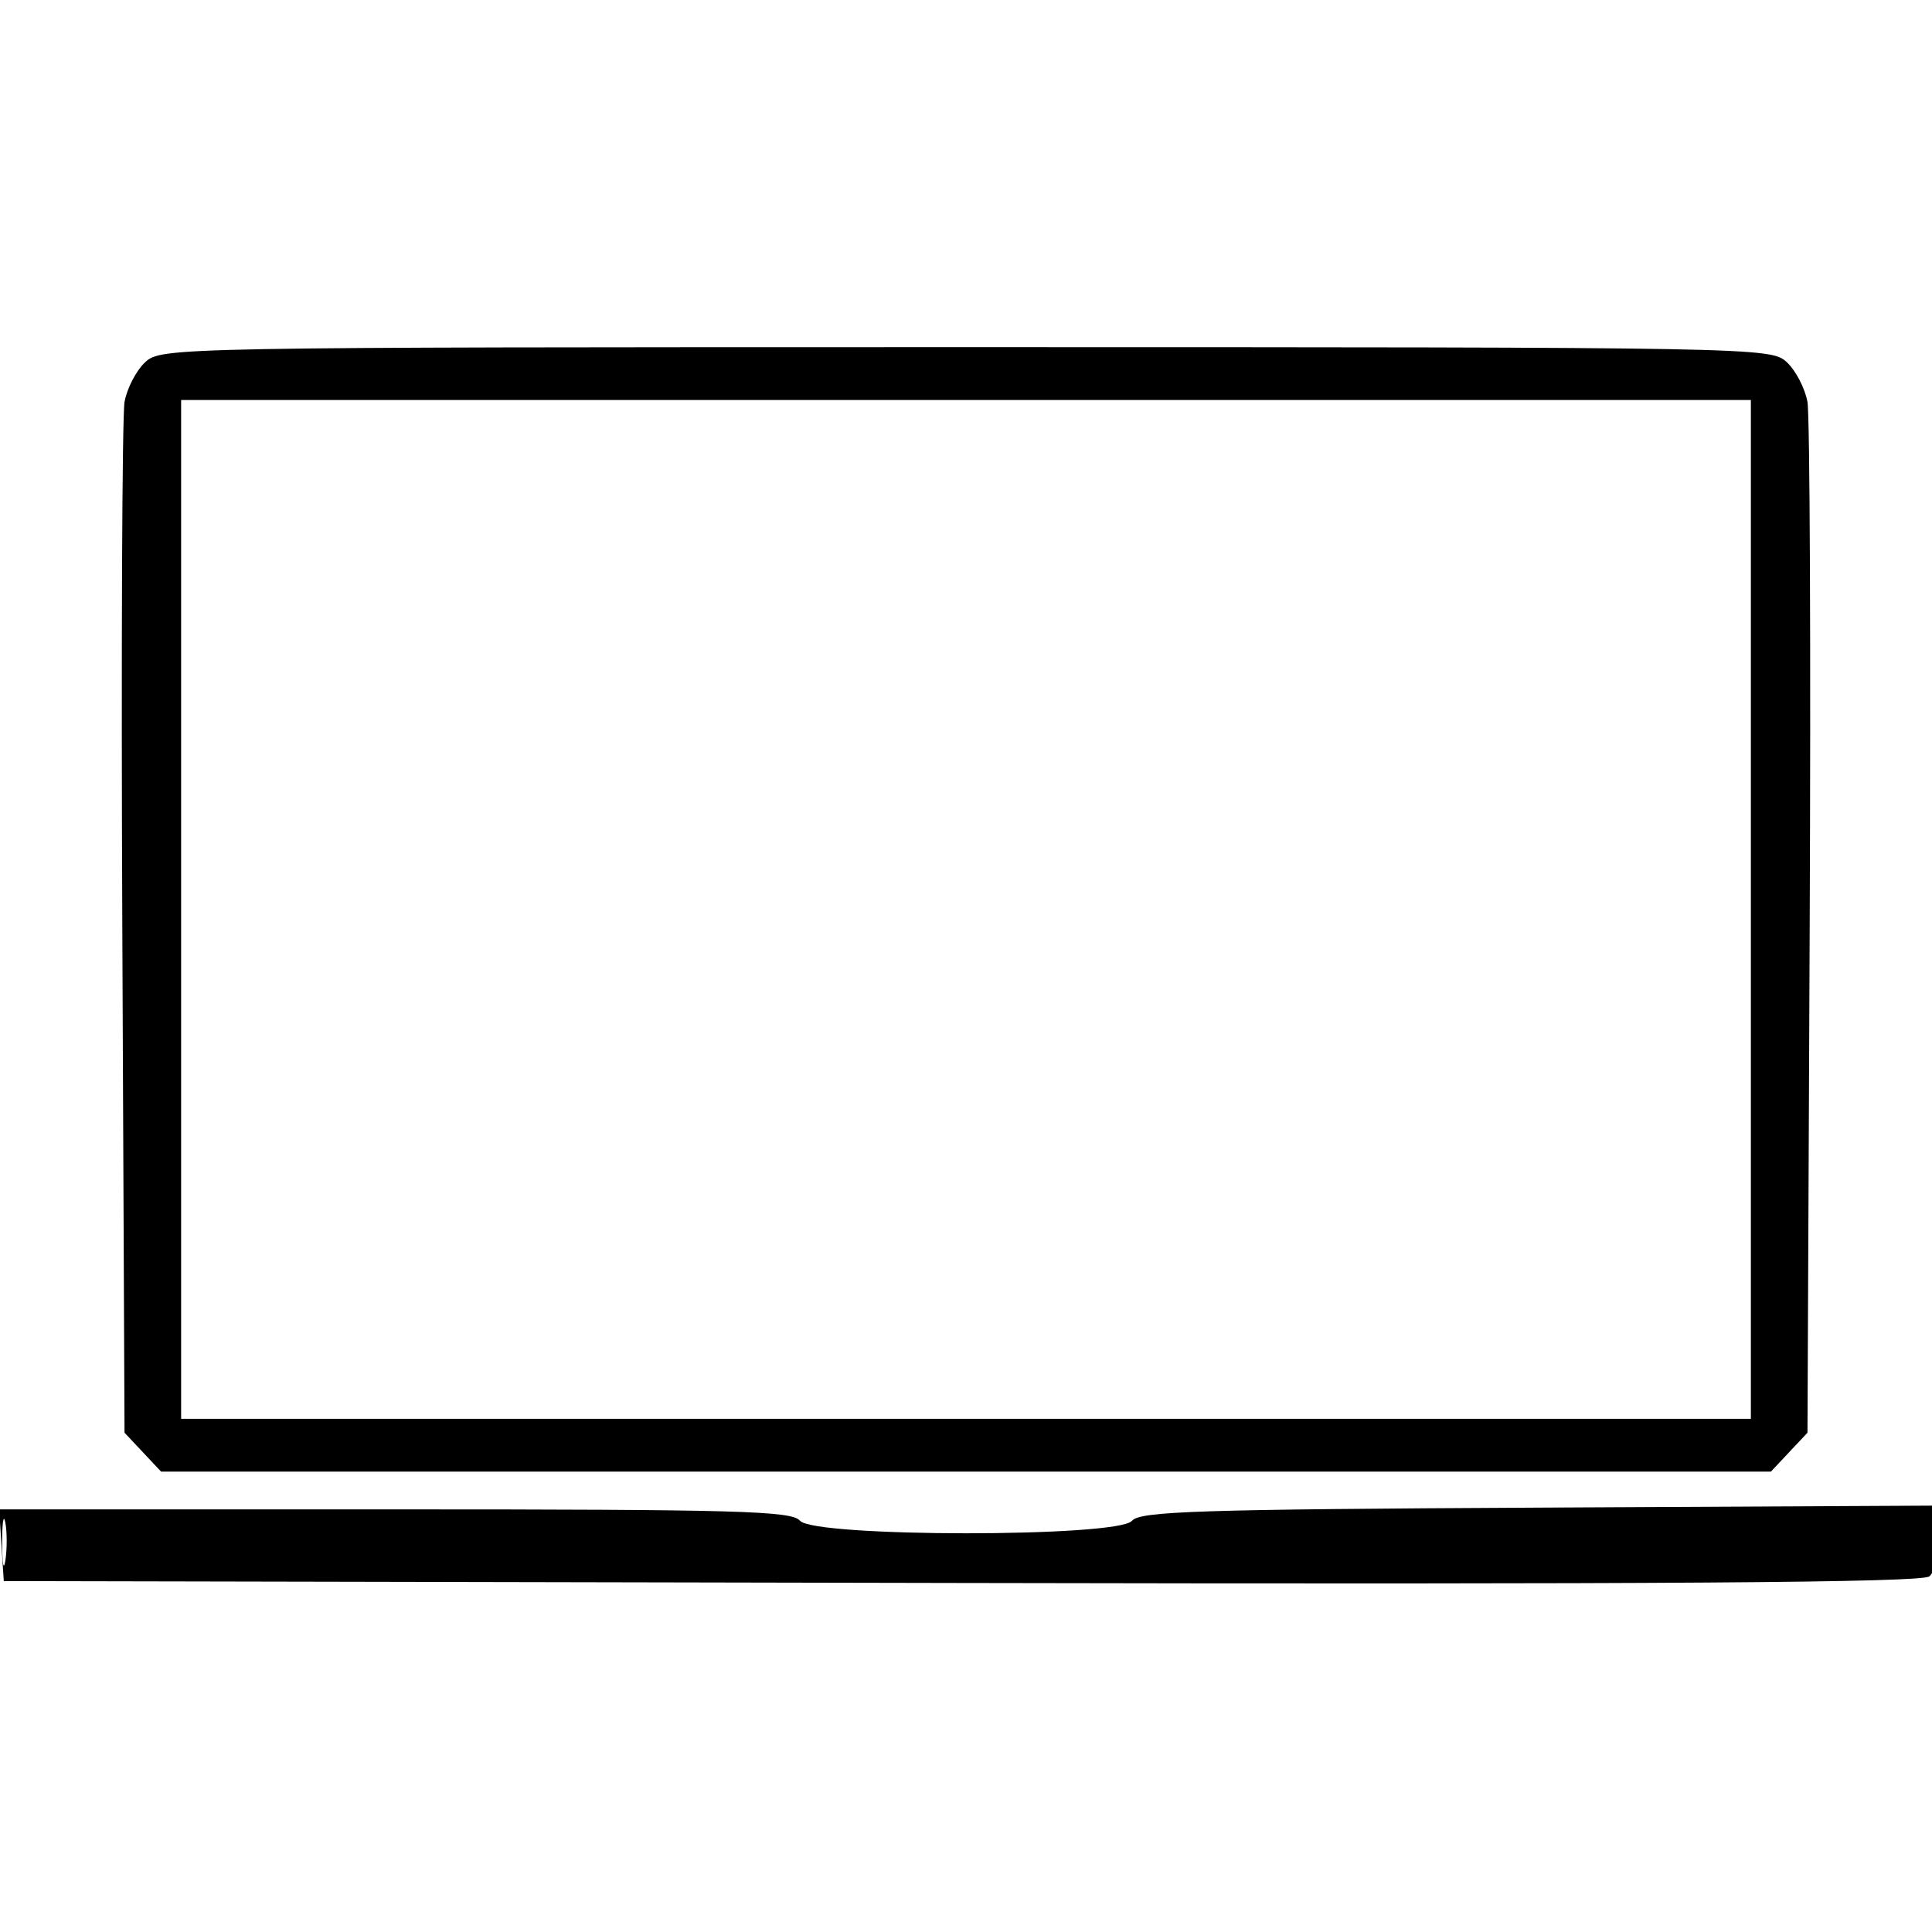 <svg width="256" height="256" viewBox="0 0 256 256" fill="none" xmlns="http://www.w3.org/2000/svg">
<g clip-path="url(#clip0_2074_144)">
<path fill-rule="evenodd" clip-rule="evenodd" d="M19.235 47.996C18.056 49.094 16.827 51.456 16.504 53.246C16.18 55.036 16.047 86.501 16.208 123.17L16.5 189.84L18.924 192.42L21.349 195H128H234.651L237.076 192.42L239.5 189.84L239.792 123.17C239.953 86.501 239.82 55.036 239.496 53.246C239.173 51.456 237.944 49.094 236.765 47.996C234.652 46.027 233.17 46 128 46C22.83 46 21.348 46.027 19.235 47.996ZM24 120.5V188H128H232V120.5V53H128H24V120.5ZM0.195 204.75L0.5 209.5L127.393 209.754C220.338 209.94 254.649 209.706 255.643 208.881C256.389 208.262 257 205.898 257 203.628V199.5L204.108 199.767C158.812 199.996 151.04 200.247 149.986 201.517C148.15 203.729 107.837 203.714 106 201.5C104.922 200.202 97.709 200 52.323 200H-0.11L0.195 204.75ZM0.286 204.5C0.294 207.25 0.488 208.256 0.718 206.736C0.947 205.216 0.941 202.966 0.704 201.736C0.467 200.506 0.279 201.75 0.286 204.5Z" fill="black"/>
</g>
<defs>
<clipPath id="clip0_2074_144">
<rect width="256" height="256" fill="white"/>
</clipPath>
</defs>
</svg>

